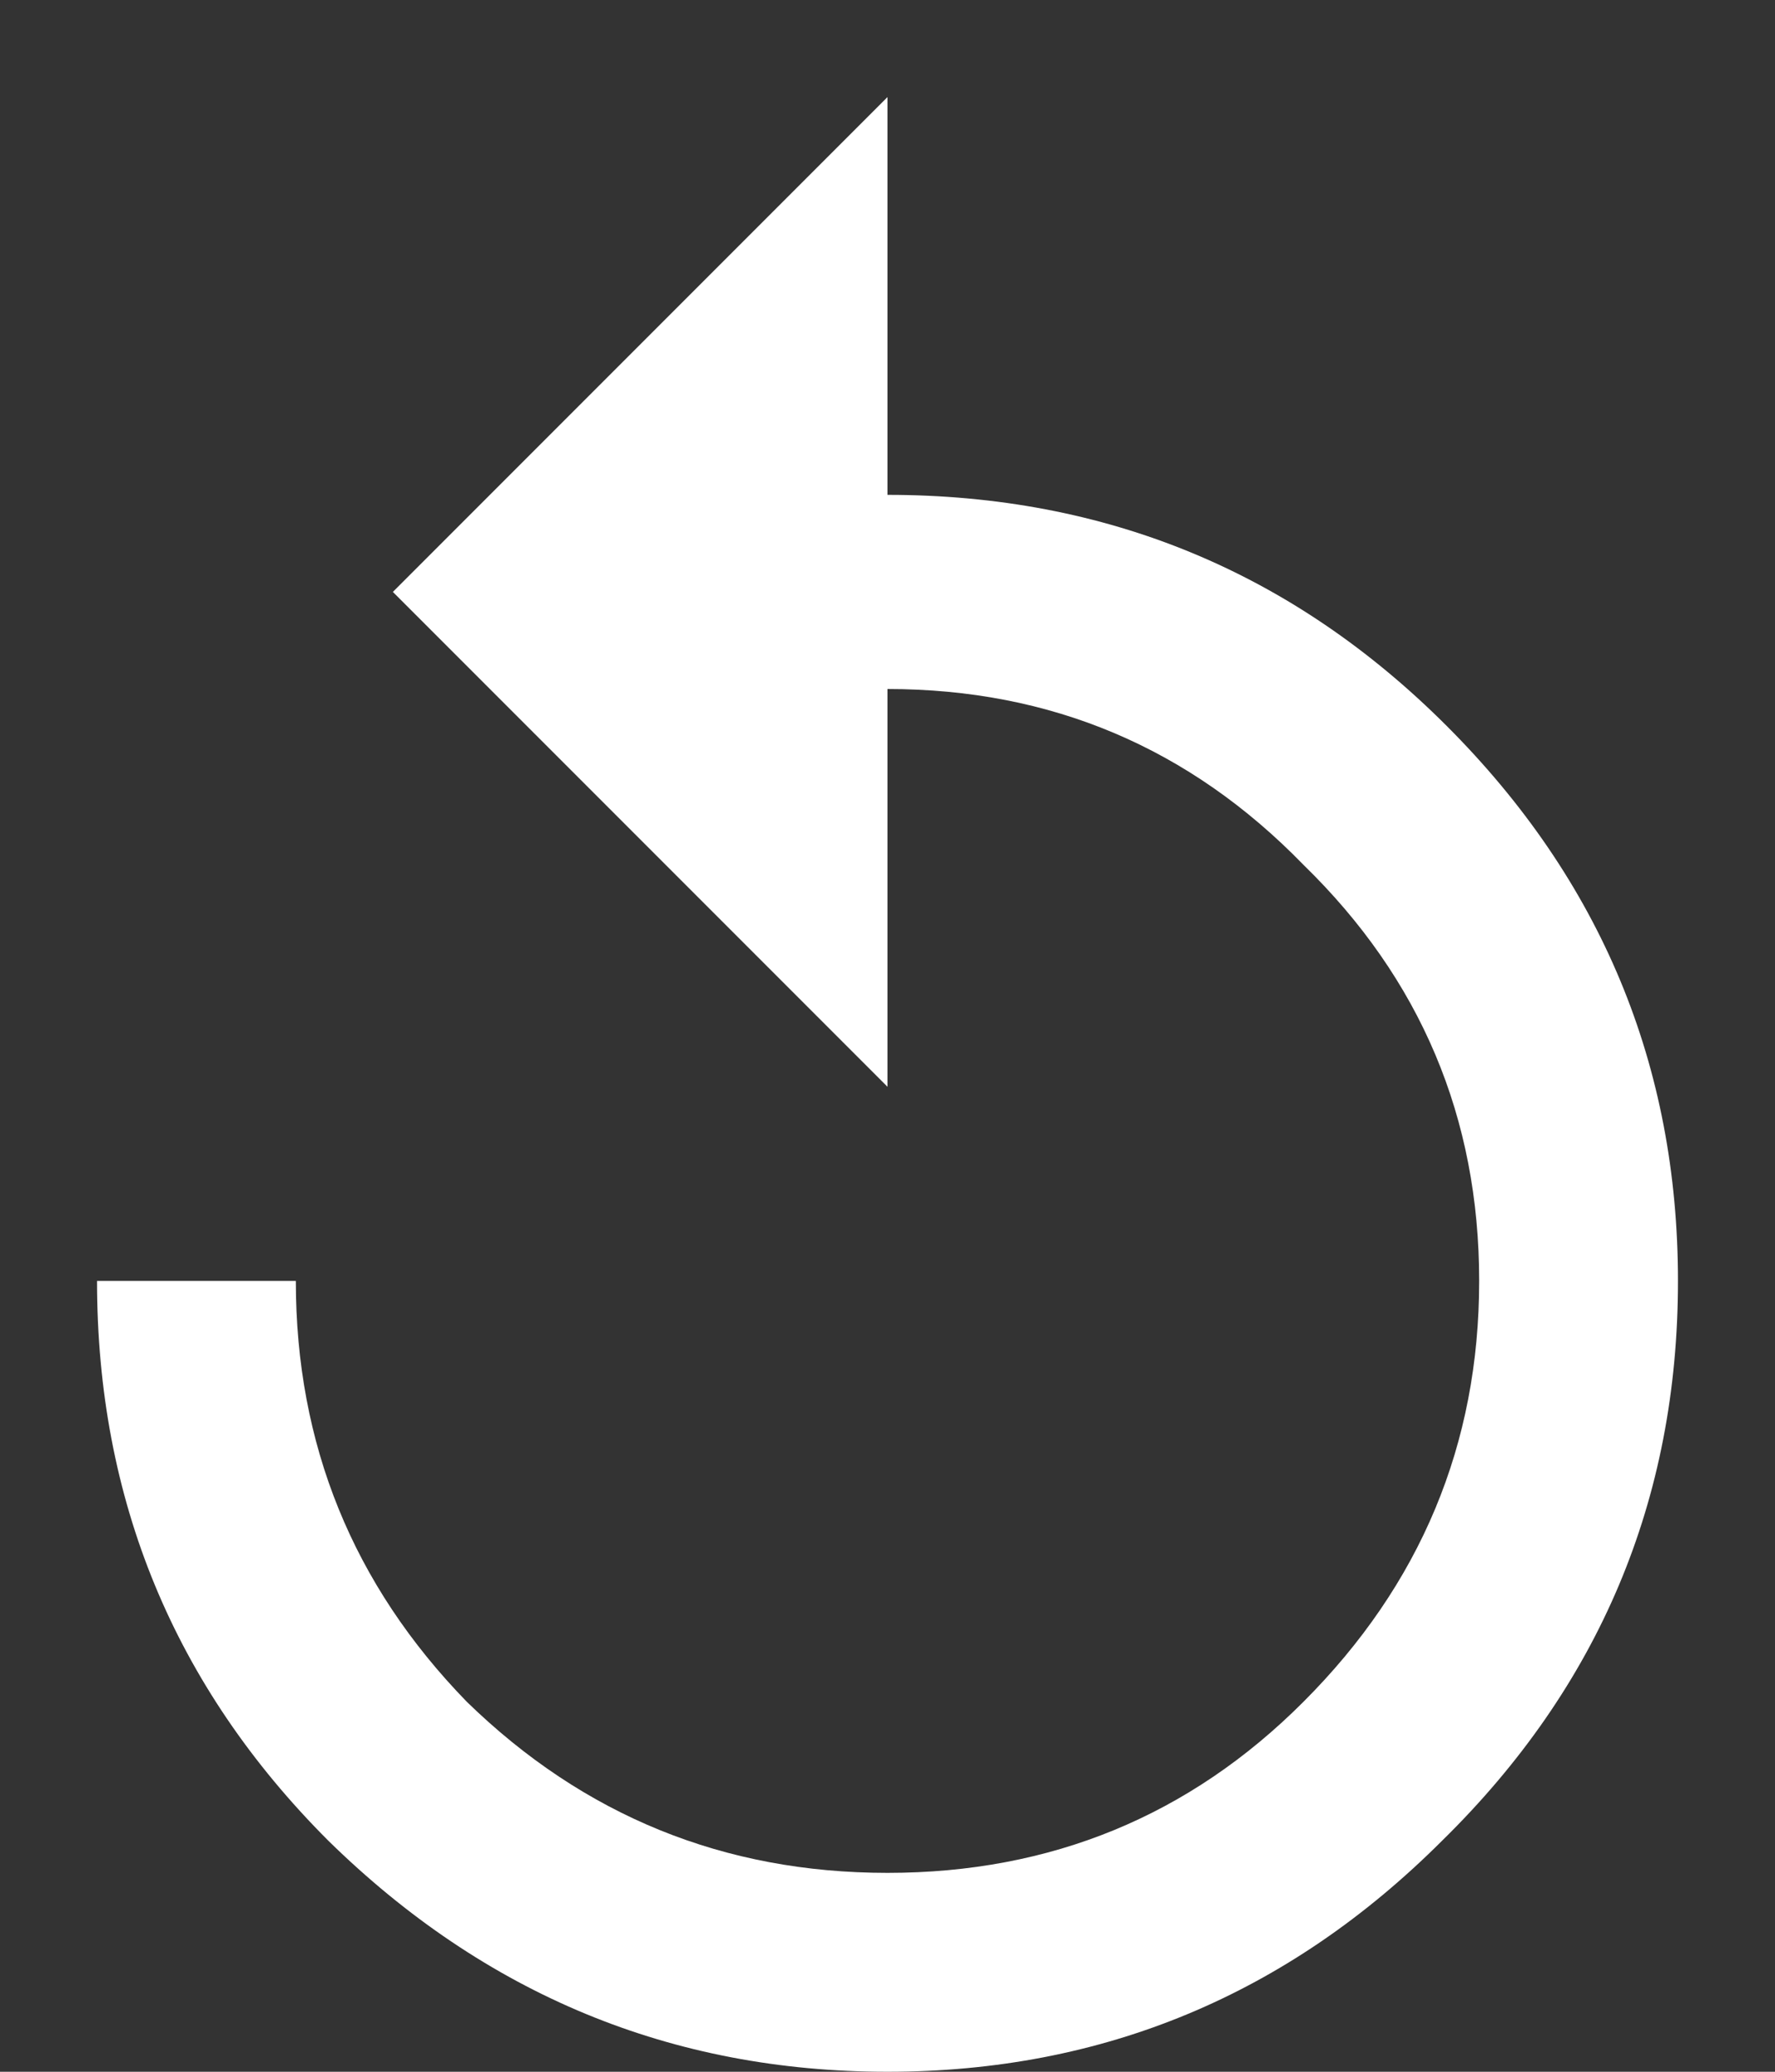 <svg width="12" height="14" viewBox="0 0 12 14" fill="none" xmlns="http://www.w3.org/2000/svg">
<rect x="0" y="0" width="12" height="14" fill="#333333" stroke="none"/>
<path d="M6 3.344C7.479 3.344 8.74 3.865 9.781 4.906C10.823 5.948 11.344 7.198 11.344 8.656C11.344 10.135 10.812 11.396 9.75 12.438C8.708 13.479 7.458 14 6 14C4.542 14 3.281 13.479 2.219 12.438C1.177 11.396 0.656 10.135 0.656 8.656H2C2 9.76 2.385 10.708 3.156 11.5C3.948 12.271 4.896 12.656 6 12.656C7.104 12.656 8.042 12.271 8.812 11.5C9.604 10.708 10 9.76 10 8.656C10 7.552 9.604 6.615 8.812 5.844C8.042 5.052 7.104 4.656 6 4.656V7.344L2.656 4L6 0.656V3.344Z" fill="white"/>
</svg>

